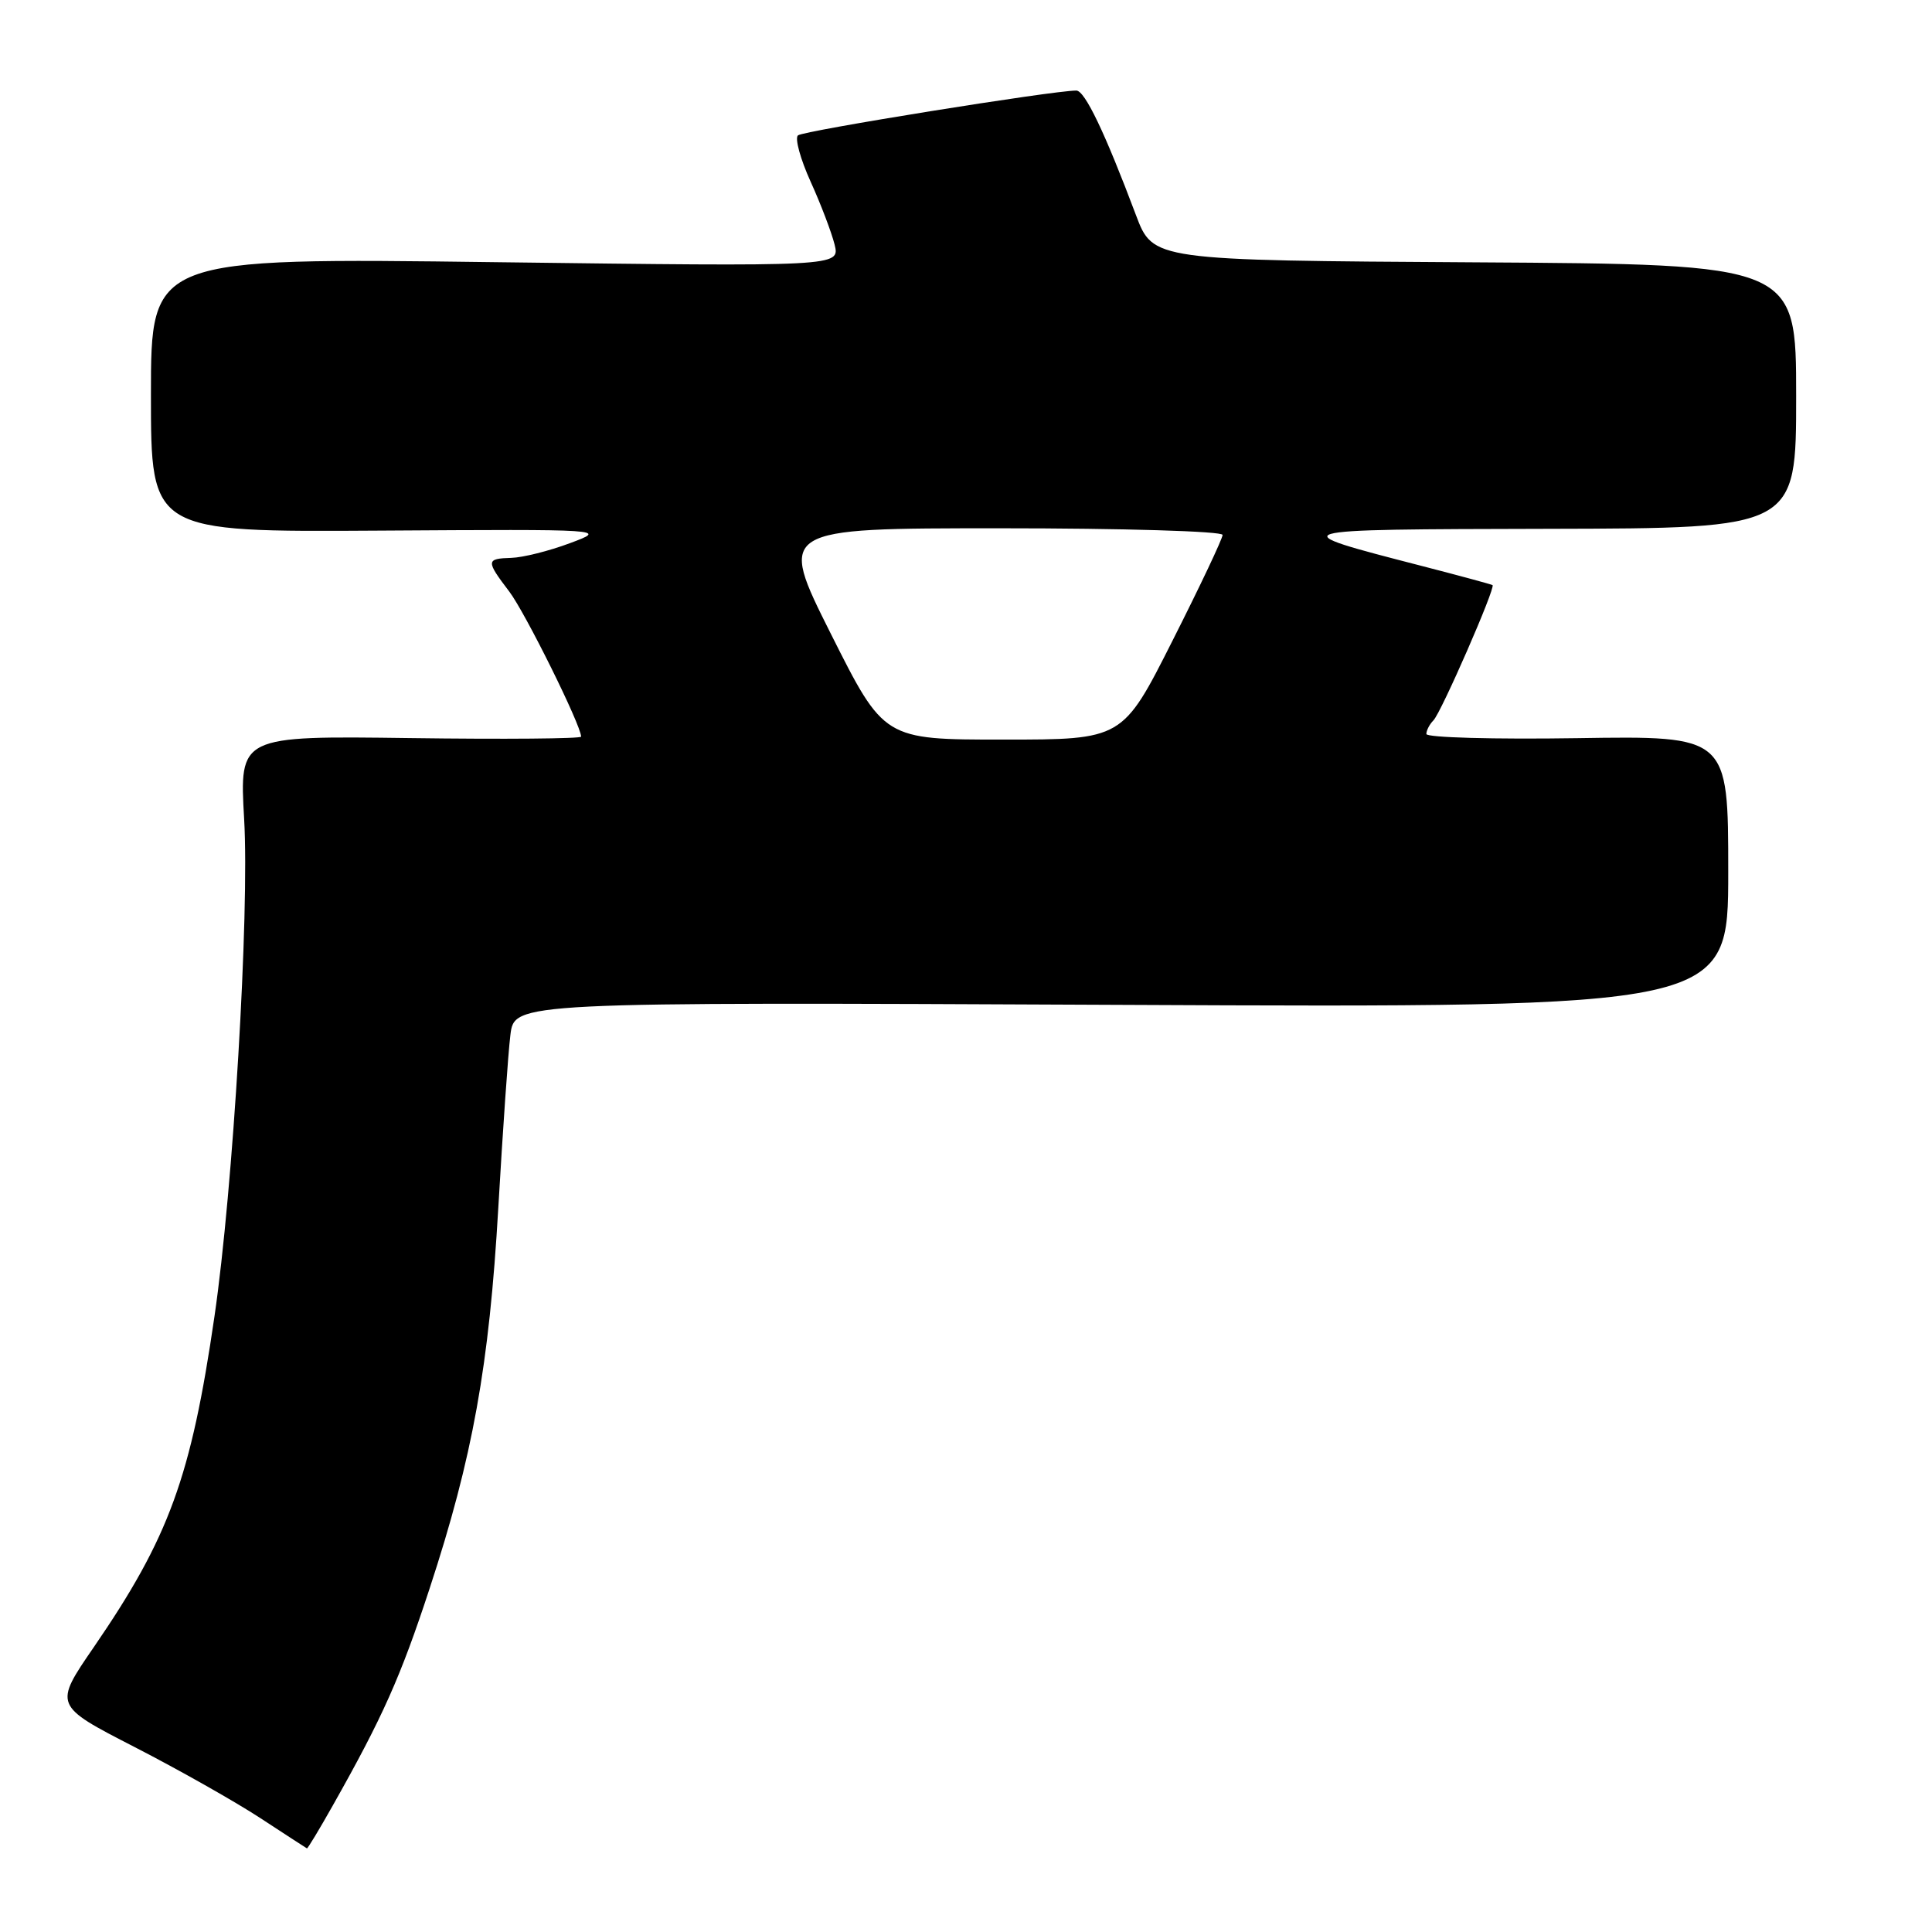 <?xml version="1.0" encoding="UTF-8" standalone="no"?>
<!DOCTYPE svg PUBLIC "-//W3C//DTD SVG 1.1//EN" "http://www.w3.org/Graphics/SVG/1.1/DTD/svg11.dtd" >
<svg xmlns="http://www.w3.org/2000/svg" xmlns:xlink="http://www.w3.org/1999/xlink" version="1.1" viewBox="0 0 256 256">
 <g >
 <path fill="currentColor"
d=" M 44.09 239.25 C 50.71 227.53 53.08 222.21 56.92 210.50 C 62.64 193.08 64.82 180.97 66.03 160.00 C 66.62 149.82 67.33 139.54 67.63 137.14 C 68.16 132.78 68.16 132.78 148.58 133.15 C 229.00 133.52 229.00 133.52 229.00 115.51 C 229.00 97.50 229.00 97.50 209.00 97.81 C 198.00 97.98 189.00 97.73 189.00 97.26 C 189.00 96.79 189.42 95.97 189.94 95.45 C 190.97 94.41 198.21 77.83 197.77 77.53 C 197.62 77.43 193.45 76.30 188.50 75.02 C 169.55 70.13 169.50 70.15 205.25 70.07 C 238.00 70.00 238.00 70.00 238.00 52.51 C 238.00 35.02 238.00 35.02 195.39 34.76 C 152.78 34.50 152.78 34.50 150.52 28.50 C 146.41 17.57 143.75 12.00 142.62 12.00 C 139.57 11.99 106.40 17.33 105.73 17.94 C 105.30 18.33 106.06 21.09 107.41 24.07 C 108.77 27.06 110.19 30.81 110.59 32.41 C 111.30 35.32 111.30 35.32 65.65 34.74 C 20.00 34.15 20.00 34.15 20.00 52.33 C 20.00 70.50 20.00 70.50 50.25 70.31 C 80.50 70.12 80.50 70.12 75.50 71.98 C 72.75 73.01 69.26 73.88 67.75 73.92 C 64.39 74.02 64.37 74.30 67.47 78.37 C 69.57 81.12 77.00 96.12 77.00 97.61 C 77.00 97.88 66.81 97.97 54.36 97.80 C 31.72 97.50 31.72 97.50 32.35 108.53 C 33.07 121.00 30.89 157.52 28.42 174.42 C 25.31 195.75 22.41 203.71 12.44 218.24 C 7.12 225.98 7.12 225.98 17.81 231.48 C 23.69 234.50 31.20 238.75 34.50 240.91 C 37.80 243.07 40.58 244.88 40.67 244.92 C 40.77 244.96 42.31 242.41 44.09 239.25 Z  M 110.10 84.00 C 103.08 70.00 103.08 70.00 132.54 70.00 C 148.75 70.00 162.00 70.39 162.00 70.88 C 162.00 71.36 159.02 77.66 155.37 84.88 C 148.75 98.00 148.75 98.00 132.94 98.00 C 117.13 98.00 117.13 98.00 110.10 84.00 Z "/>
</g>
</svg>
